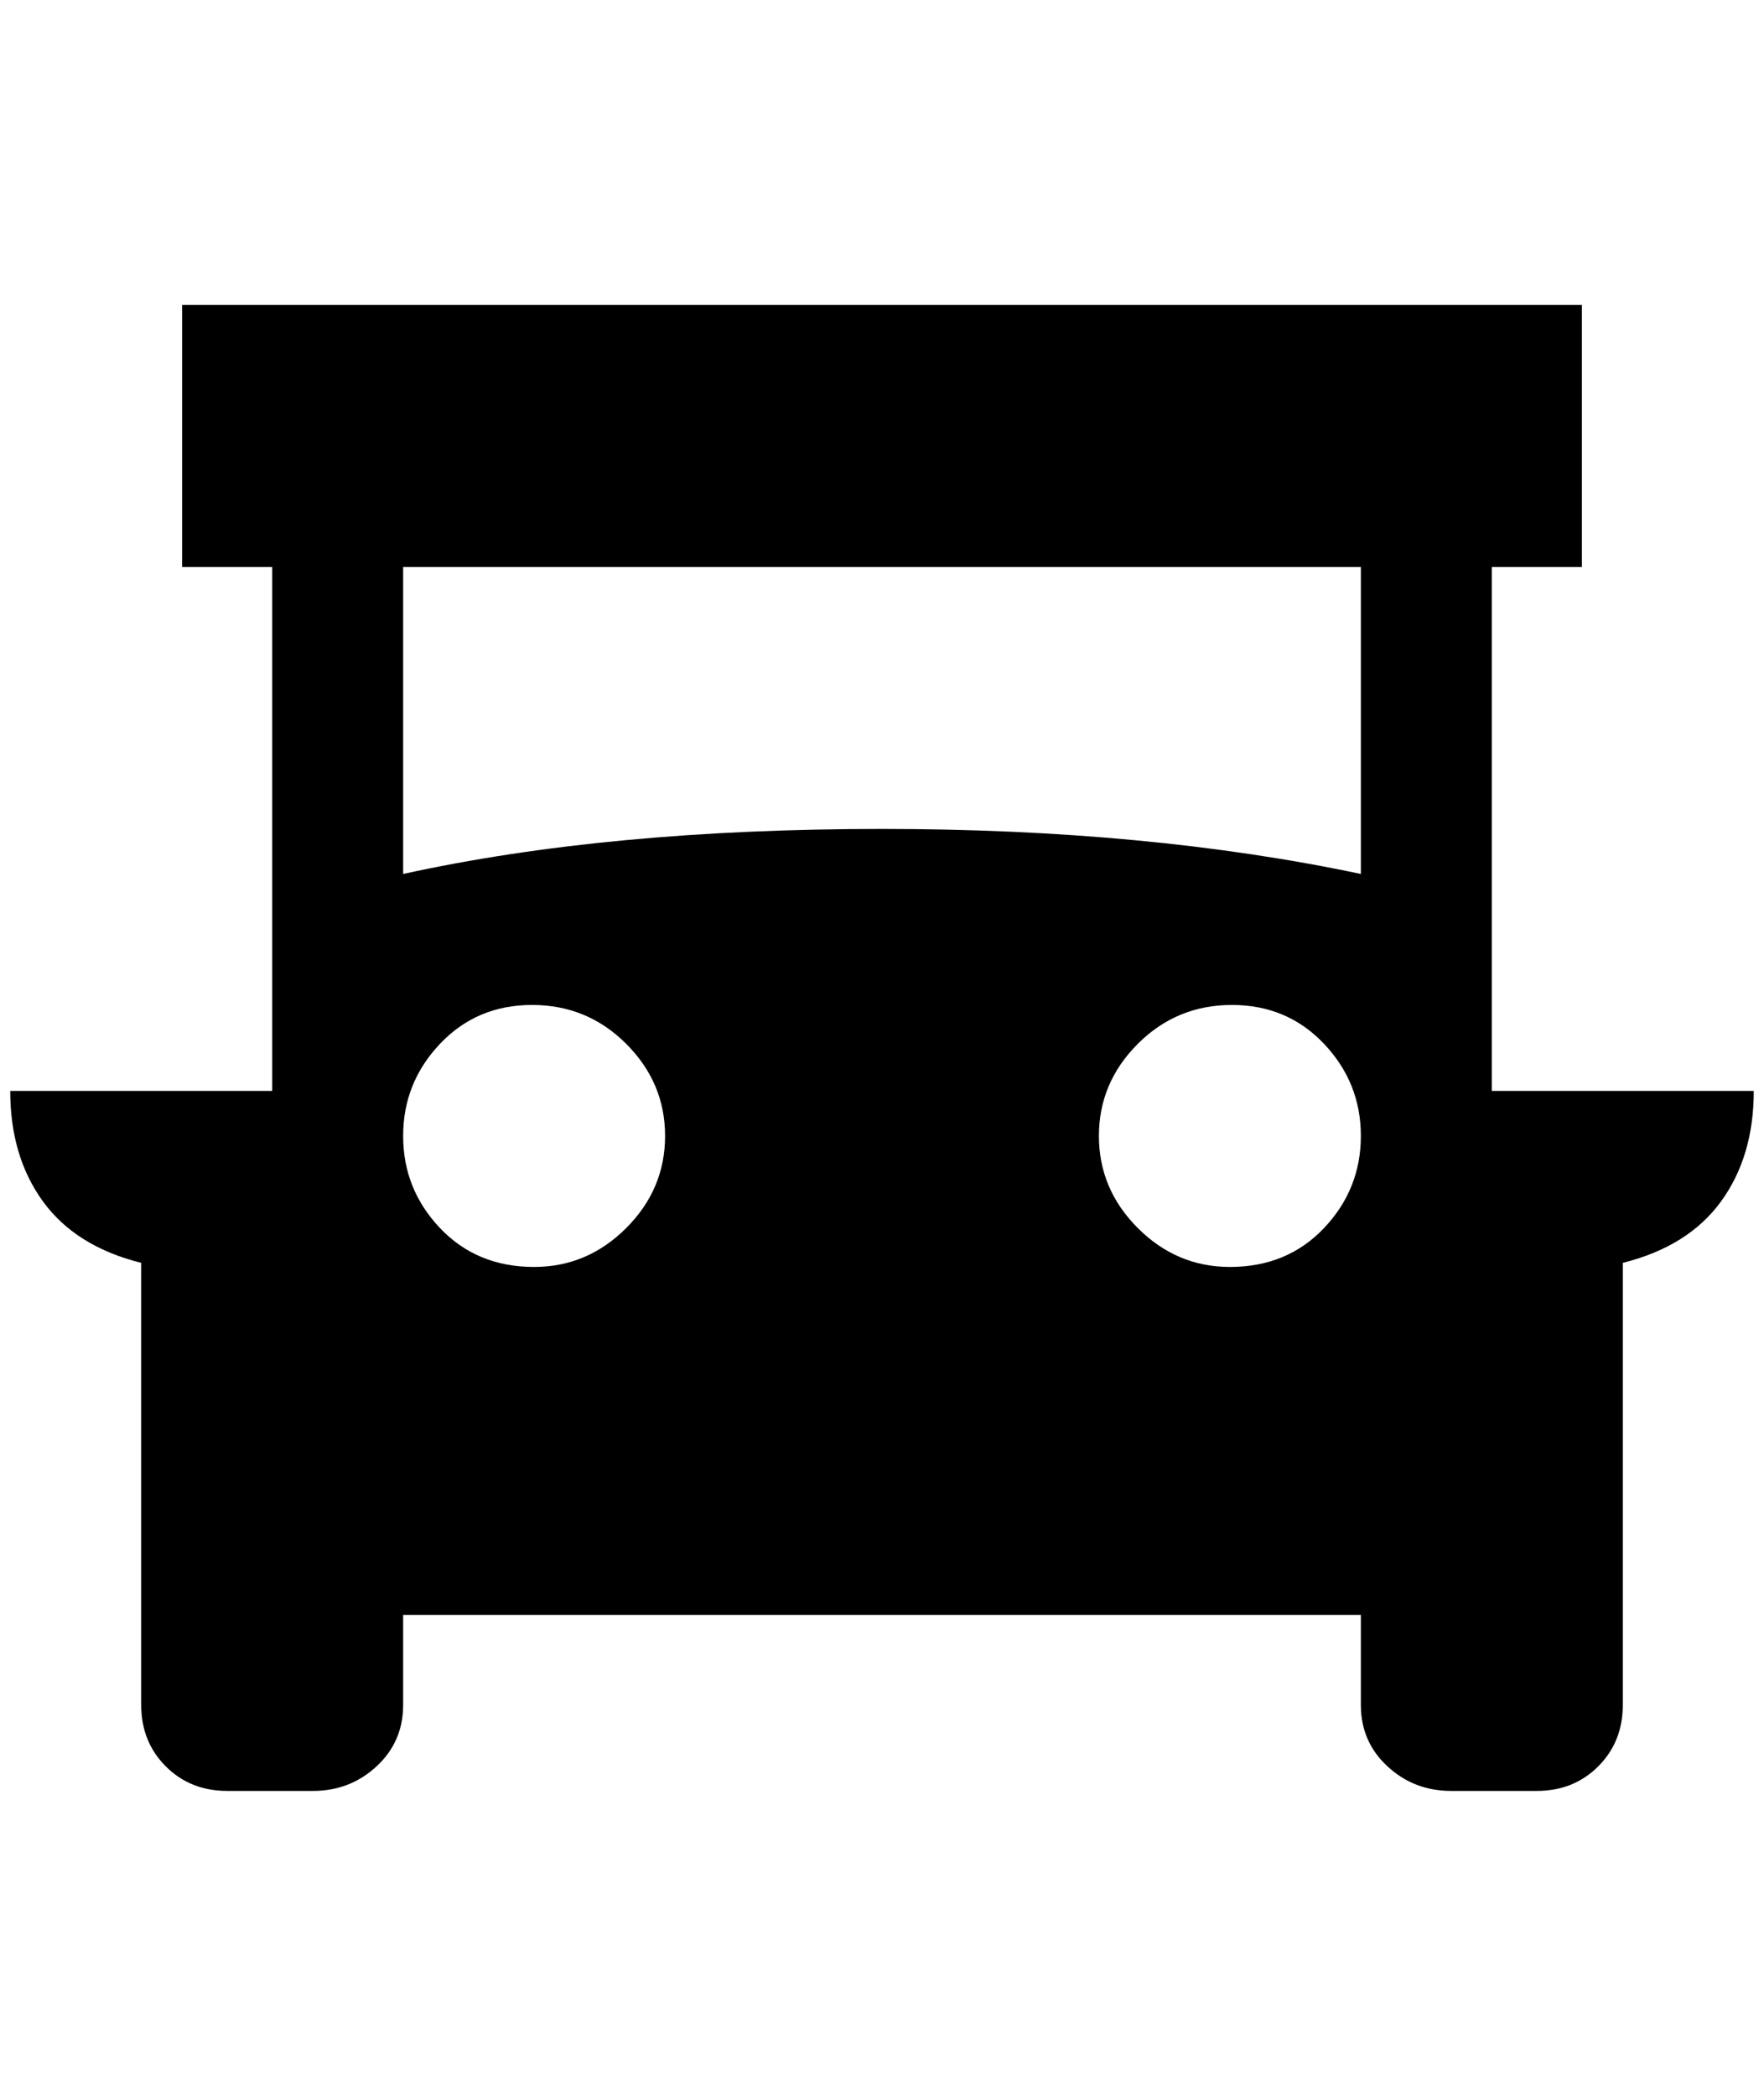 <?xml version="1.0" standalone="no"?>
<!DOCTYPE svg PUBLIC "-//W3C//DTD SVG 1.1//EN" "http://www.w3.org/Graphics/SVG/1.1/DTD/svg11.dtd" >
<svg xmlns="http://www.w3.org/2000/svg" xmlns:xlink="http://www.w3.org/1999/xlink" version="1.1" viewBox="-10 0 1724 2048">
   <path fill="currentColor"
d="M1448 1066v-512h88v-256h-1368v256h88v512h-256q0 64 32 108t96 60v432q0 36 24 60t60 24h84q36 0 62 -24t26 -60v-88h936v88q0 36 26 60t62 24h84q36 0 60 -24t24 -60v-432q64 -16 96 -60t32 -108h-256zM512 1238q-56 0 -92 -38t-36 -90t36 -90t90 -38t92 38t38 90
t-38 90t-90 38zM1192 1238q-52 0 -90 -38t-38 -90t38 -90t92 -38t90 38t36 90t-36 90t-92 38zM1320 854q-208 -44 -468 -44q-268 0 -468 44v-300h936v300z" />
</svg>
